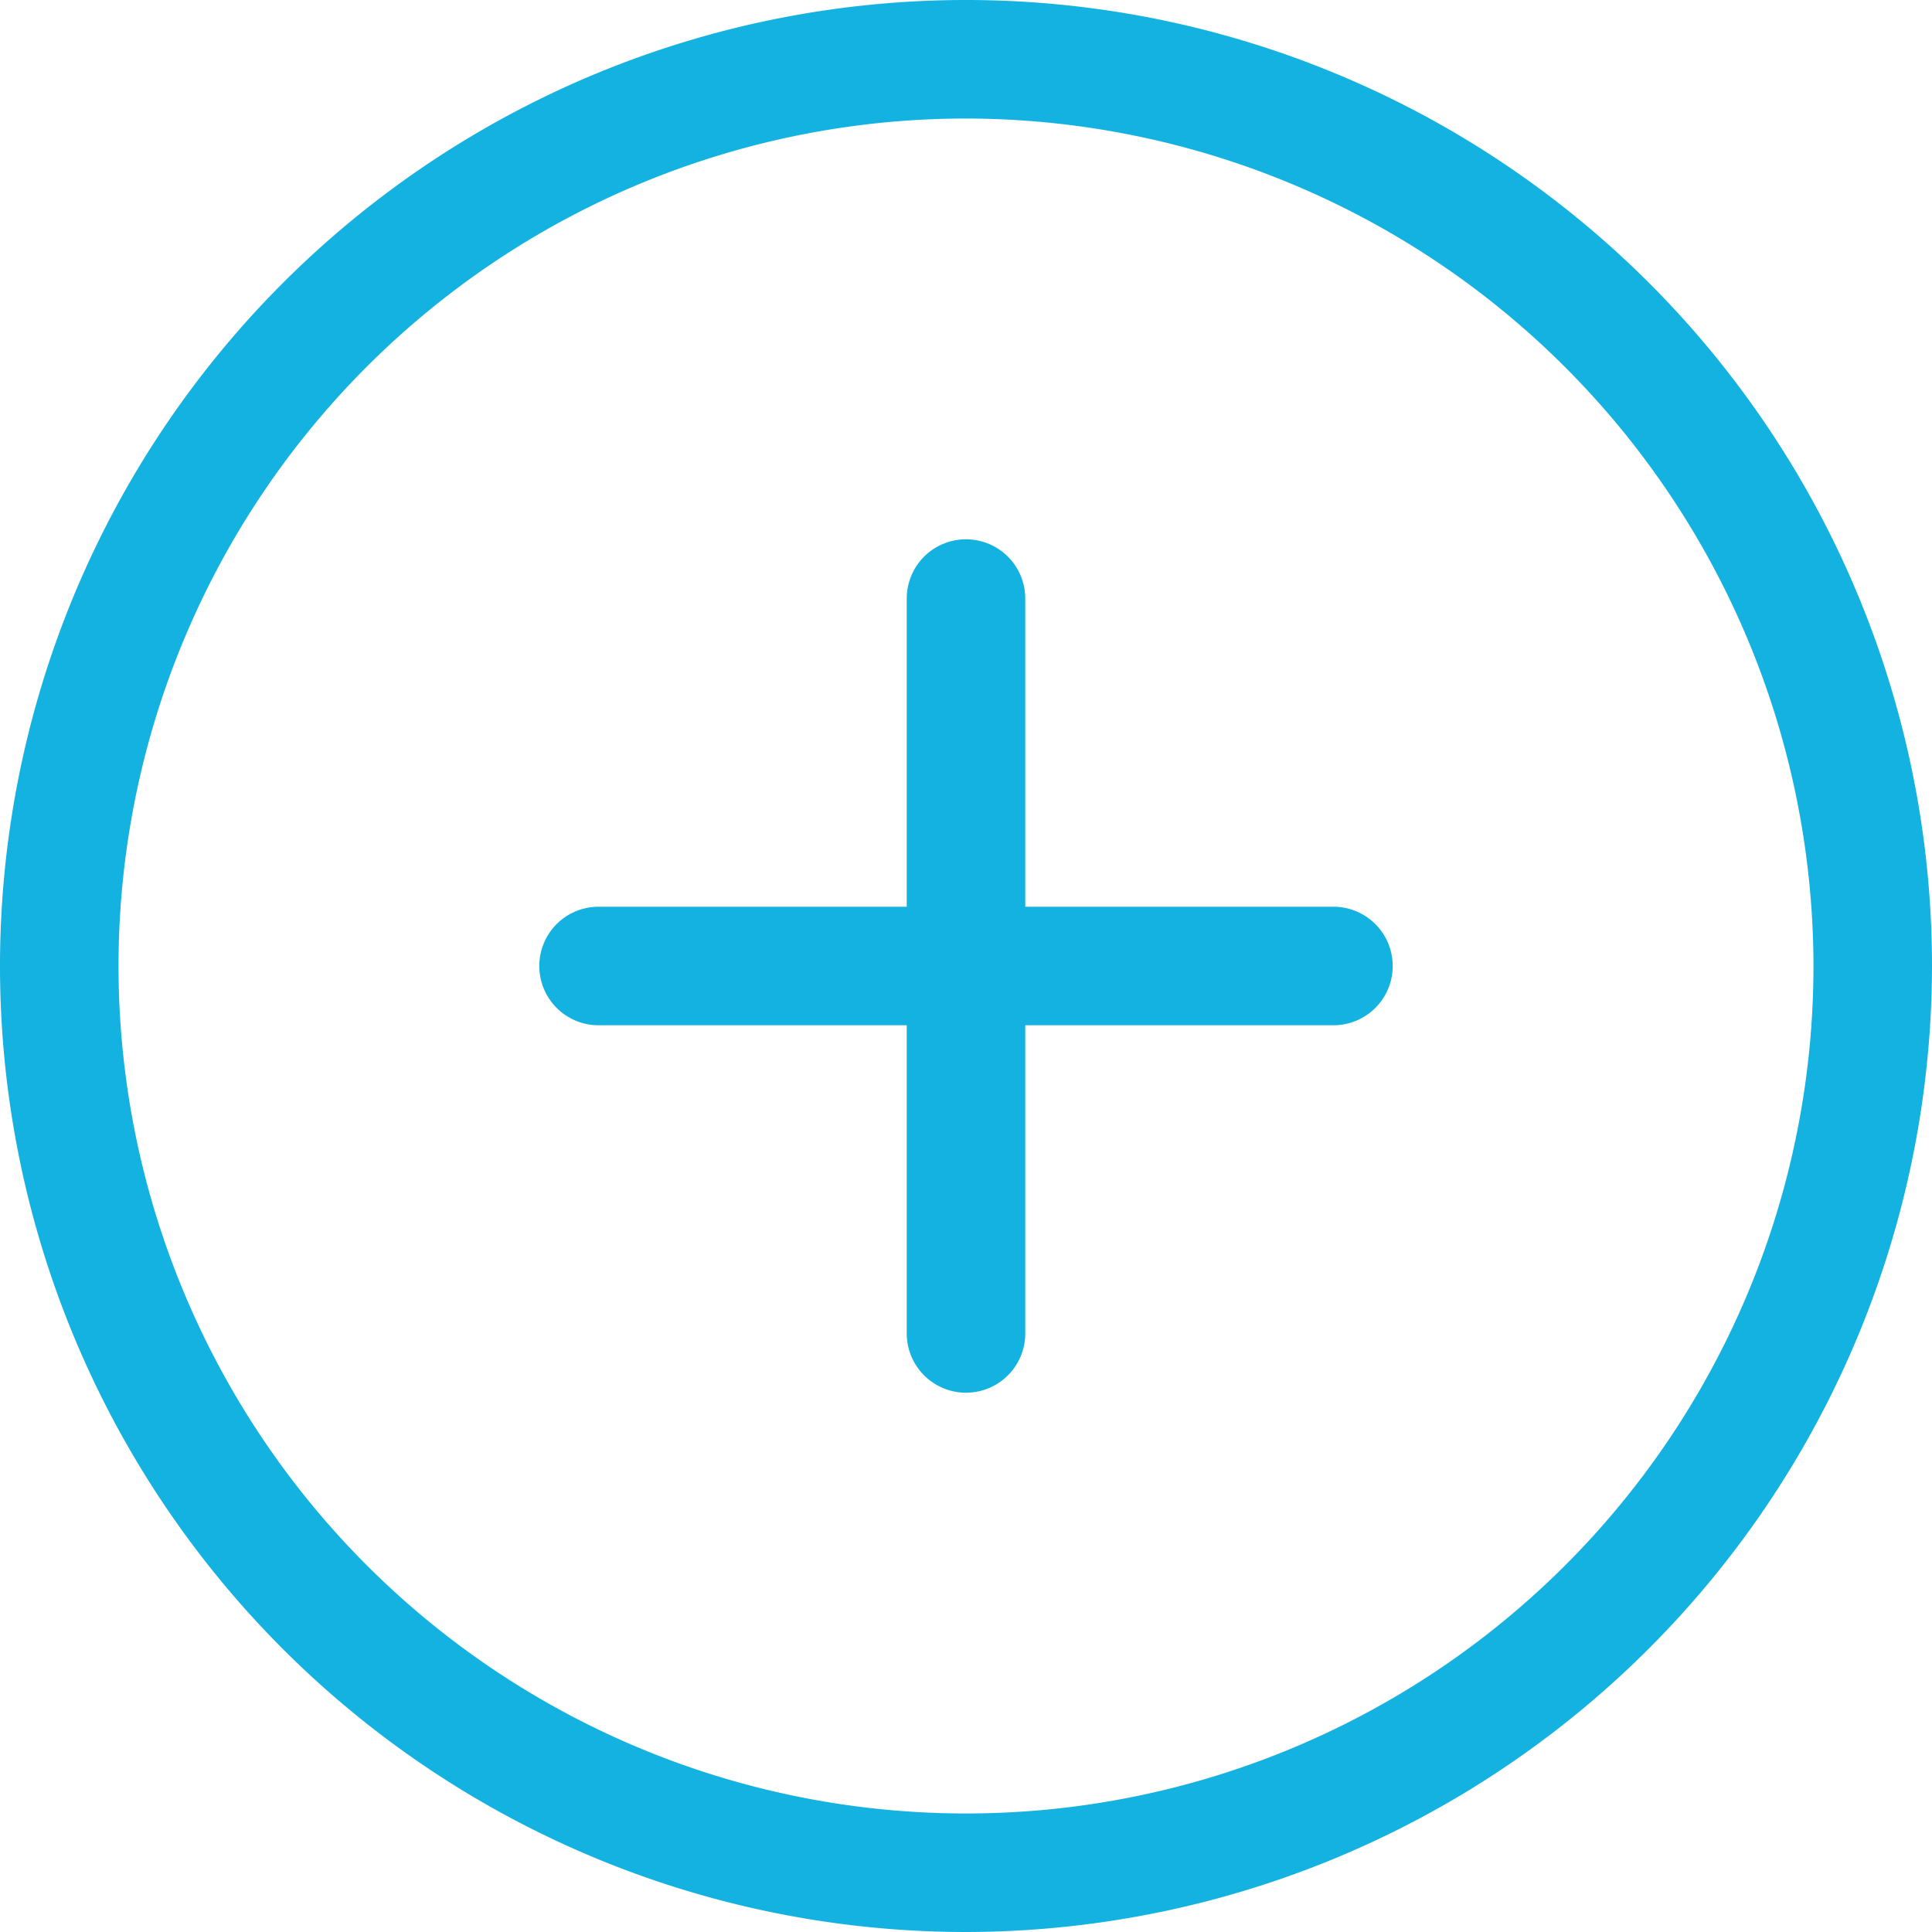 <svg xmlns="http://www.w3.org/2000/svg" viewBox="0 0 81.5 81.5"><title>plus</title><g id="Layer_2" data-name="Layer 2"><g id="ICONS"><path style="fill:#14b2e1;" d="M56.25,43.25h-31a2.5,2.5,0,0,1,0-5h31a2.5,2.5,0,0,1,0,5Z"/><path style="fill:#14b2e1;" d="M40.75,58.75a2.5,2.5,0,0,1-2.5-2.5v-31a2.5,2.5,0,0,1,5,0v31A2.5,2.5,0,0,1,40.75,58.75Z"/><path style="fill:#14b2e1;" d="M40.75,81.5A40.75,40.75,0,1,1,81.5,40.75,40.8,40.8,0,0,1,40.75,81.5Zm0-76.5A35.75,35.75,0,1,0,76.5,40.75,35.79,35.79,0,0,0,40.75,5Z"/></g></g></svg>